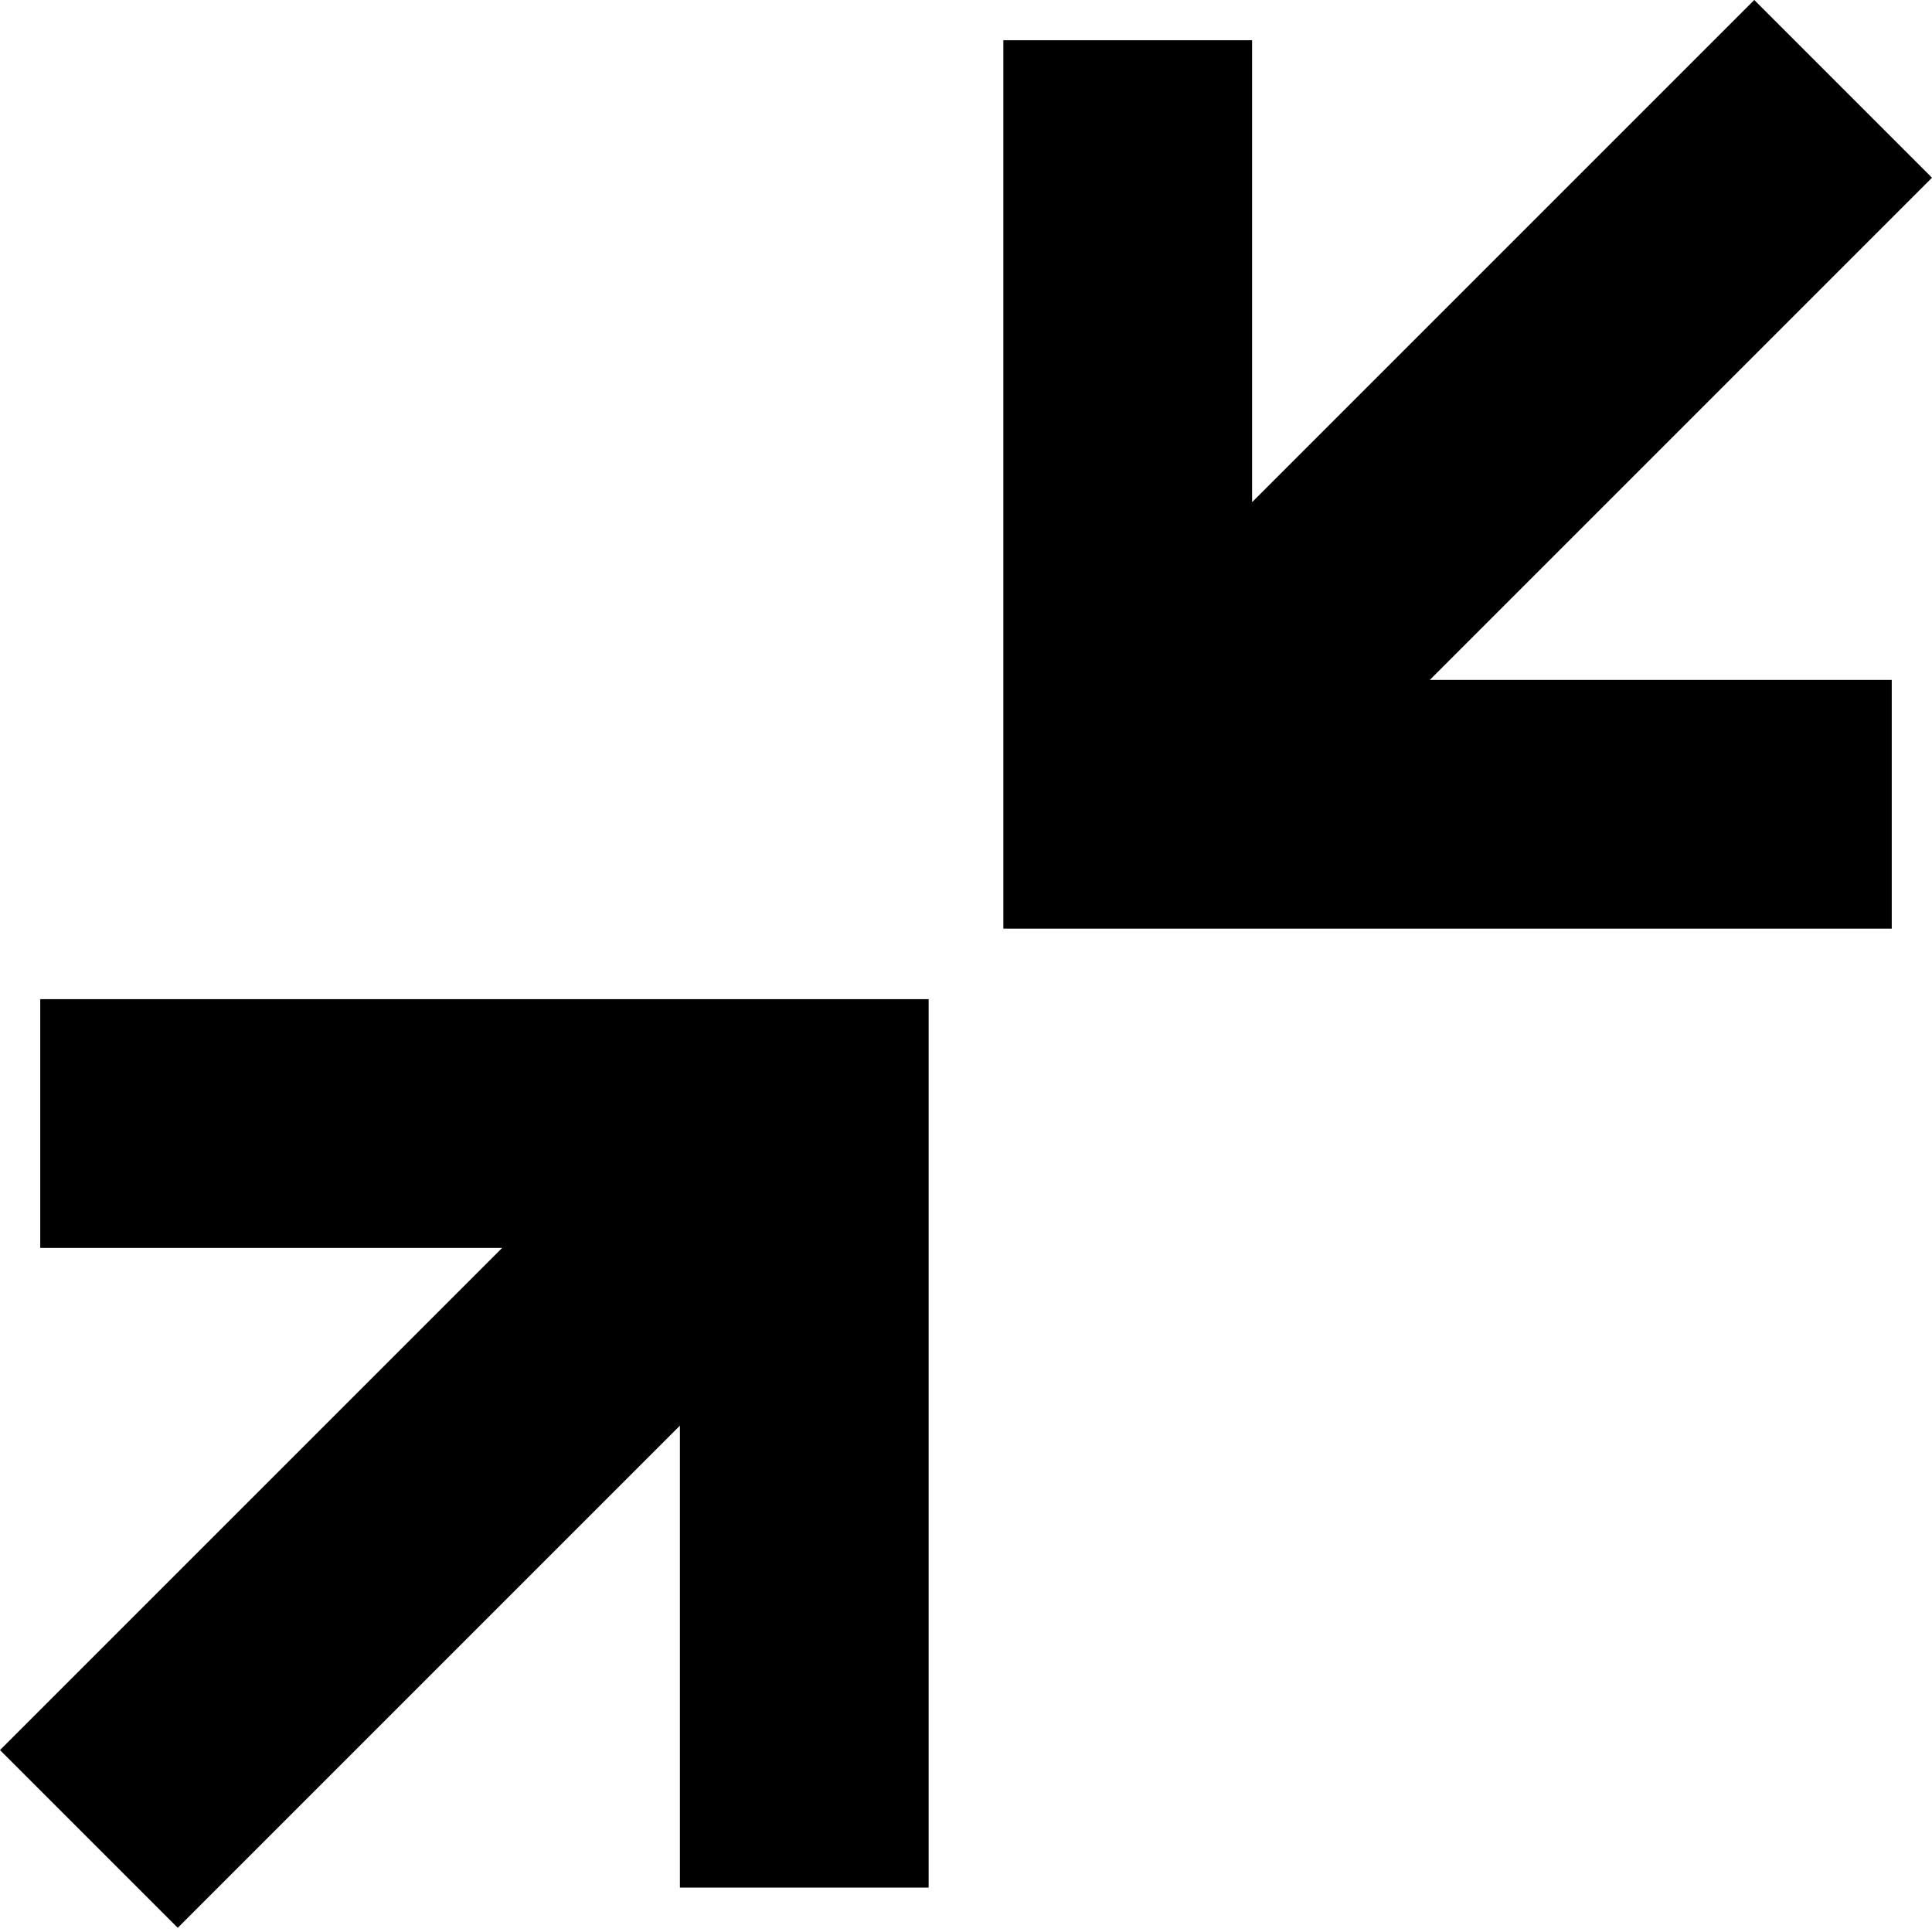 <svg width="12" height="12" viewBox="0 0 12 12" fill="none" xmlns="http://www.w3.org/2000/svg">
<path d="M0.25 6.206L5.768 6.206L5.768 11.724H4.223L4.223 8.855L1.104 11.974L0 10.87L3.119 7.751L0.25 7.751V6.206Z" fill="black"/>
<path d="M7.777 3.119L7.777 0.25L6.232 0.25L6.232 5.768L11.75 5.768V4.223L8.881 4.223L12 1.104L10.896 0L7.777 3.119Z" fill="black"/>
</svg>
